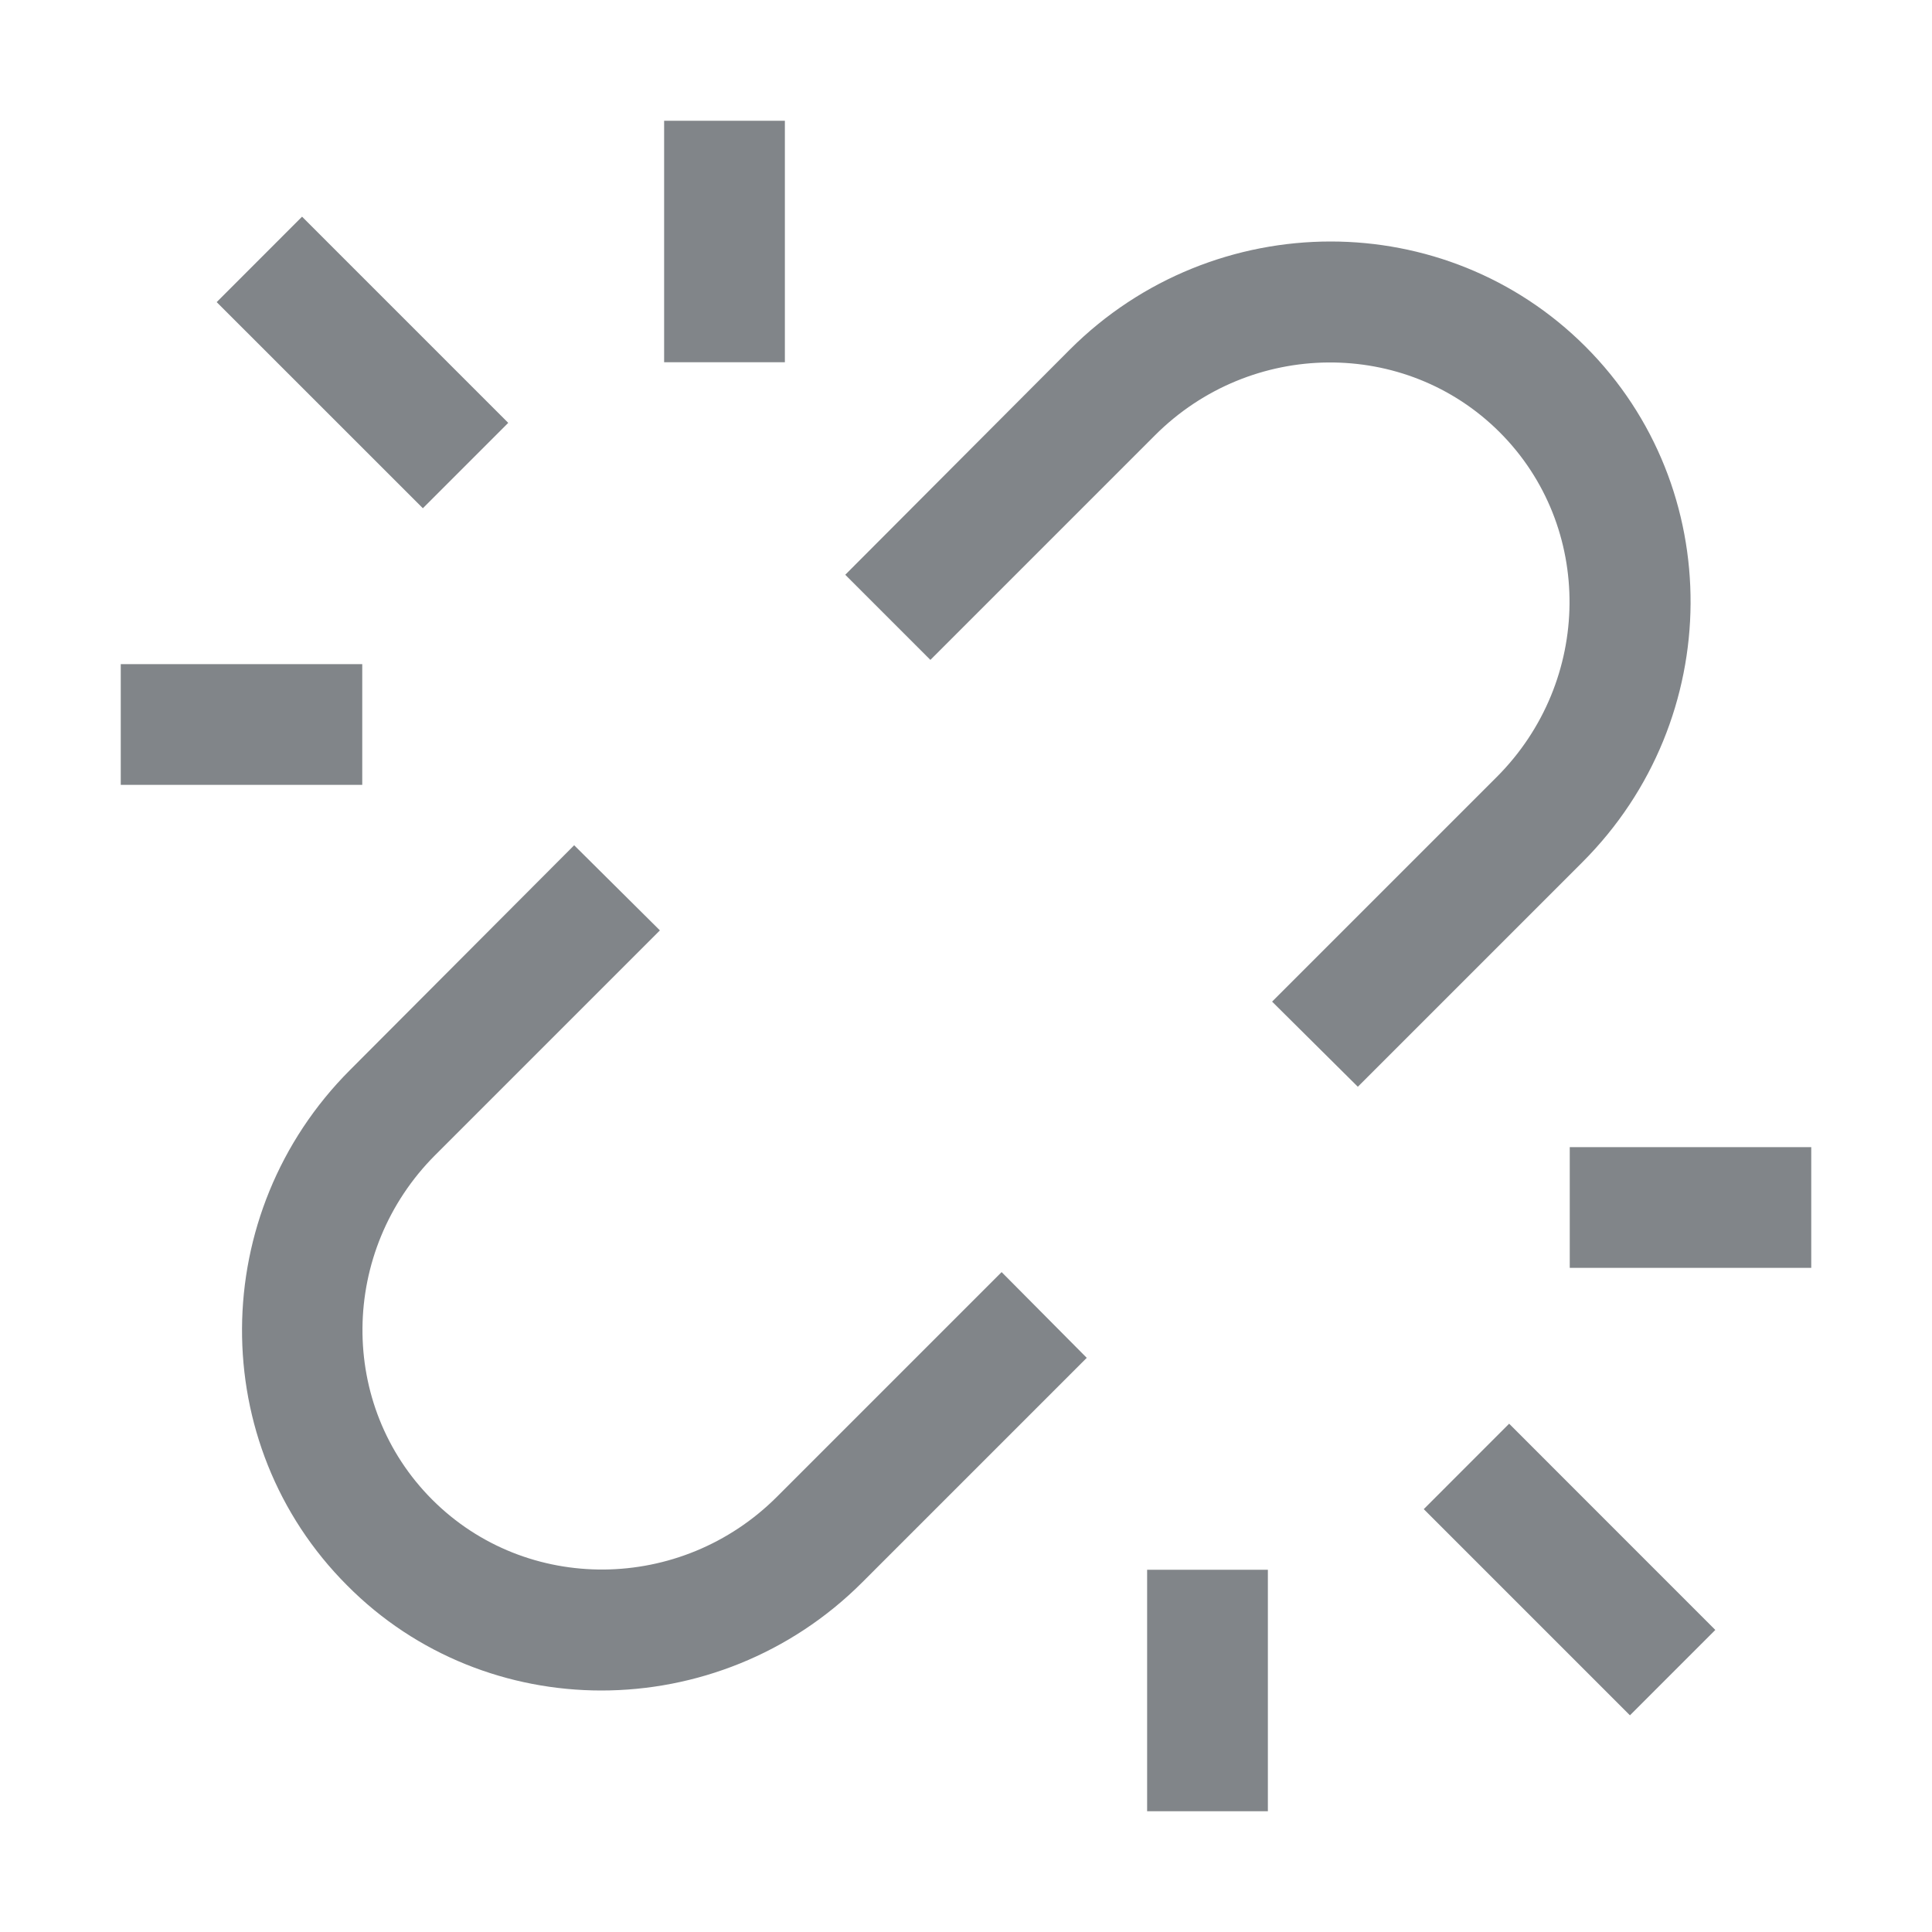 <svg width="32" height="32" viewBox="0 0 32 32" fill="none" xmlns="http://www.w3.org/2000/svg">
<path fill-rule="evenodd" clip-rule="evenodd" d="M13 2H11V6H13V2ZM3.589 5.004L5.003 3.589L8.418 7.004L7.004 8.418L3.589 5.004ZM23.582 24.996L24.996 23.581L28.411 26.997L26.997 28.411L23.582 24.996ZM2 11H6V13H2V11ZM30 19H26V21H30V19ZM19 26H21V30H19V26ZM16.59 21.07L12.87 24.79C11.28 26.38 8.72 26.4 7.16 24.84C5.6 23.28 5.62 20.72 7.21 19.13L10.93 15.41L9.51 14L5.8 17.72C3.43 20.09 3.41 23.92 5.75 26.26C6.9 27.42 8.43 28 9.96 28C11.52 28 13.09 27.4 14.28 26.21L18 22.49L16.59 21.07ZM19.13 7.21L15.41 10.93L14 9.52L17.72 5.79C18.91 4.6 20.48 4 22.04 4C23.57 4 25.1 4.58 26.26 5.74C28.6 8.08 28.58 11.91 26.21 14.28L22.49 18L21.07 16.59L24.79 12.87C26.38 11.28 26.4 8.72 24.84 7.16C23.28 5.6 20.72 5.62 19.13 7.21Z" fill="#818589"/>
</svg>
